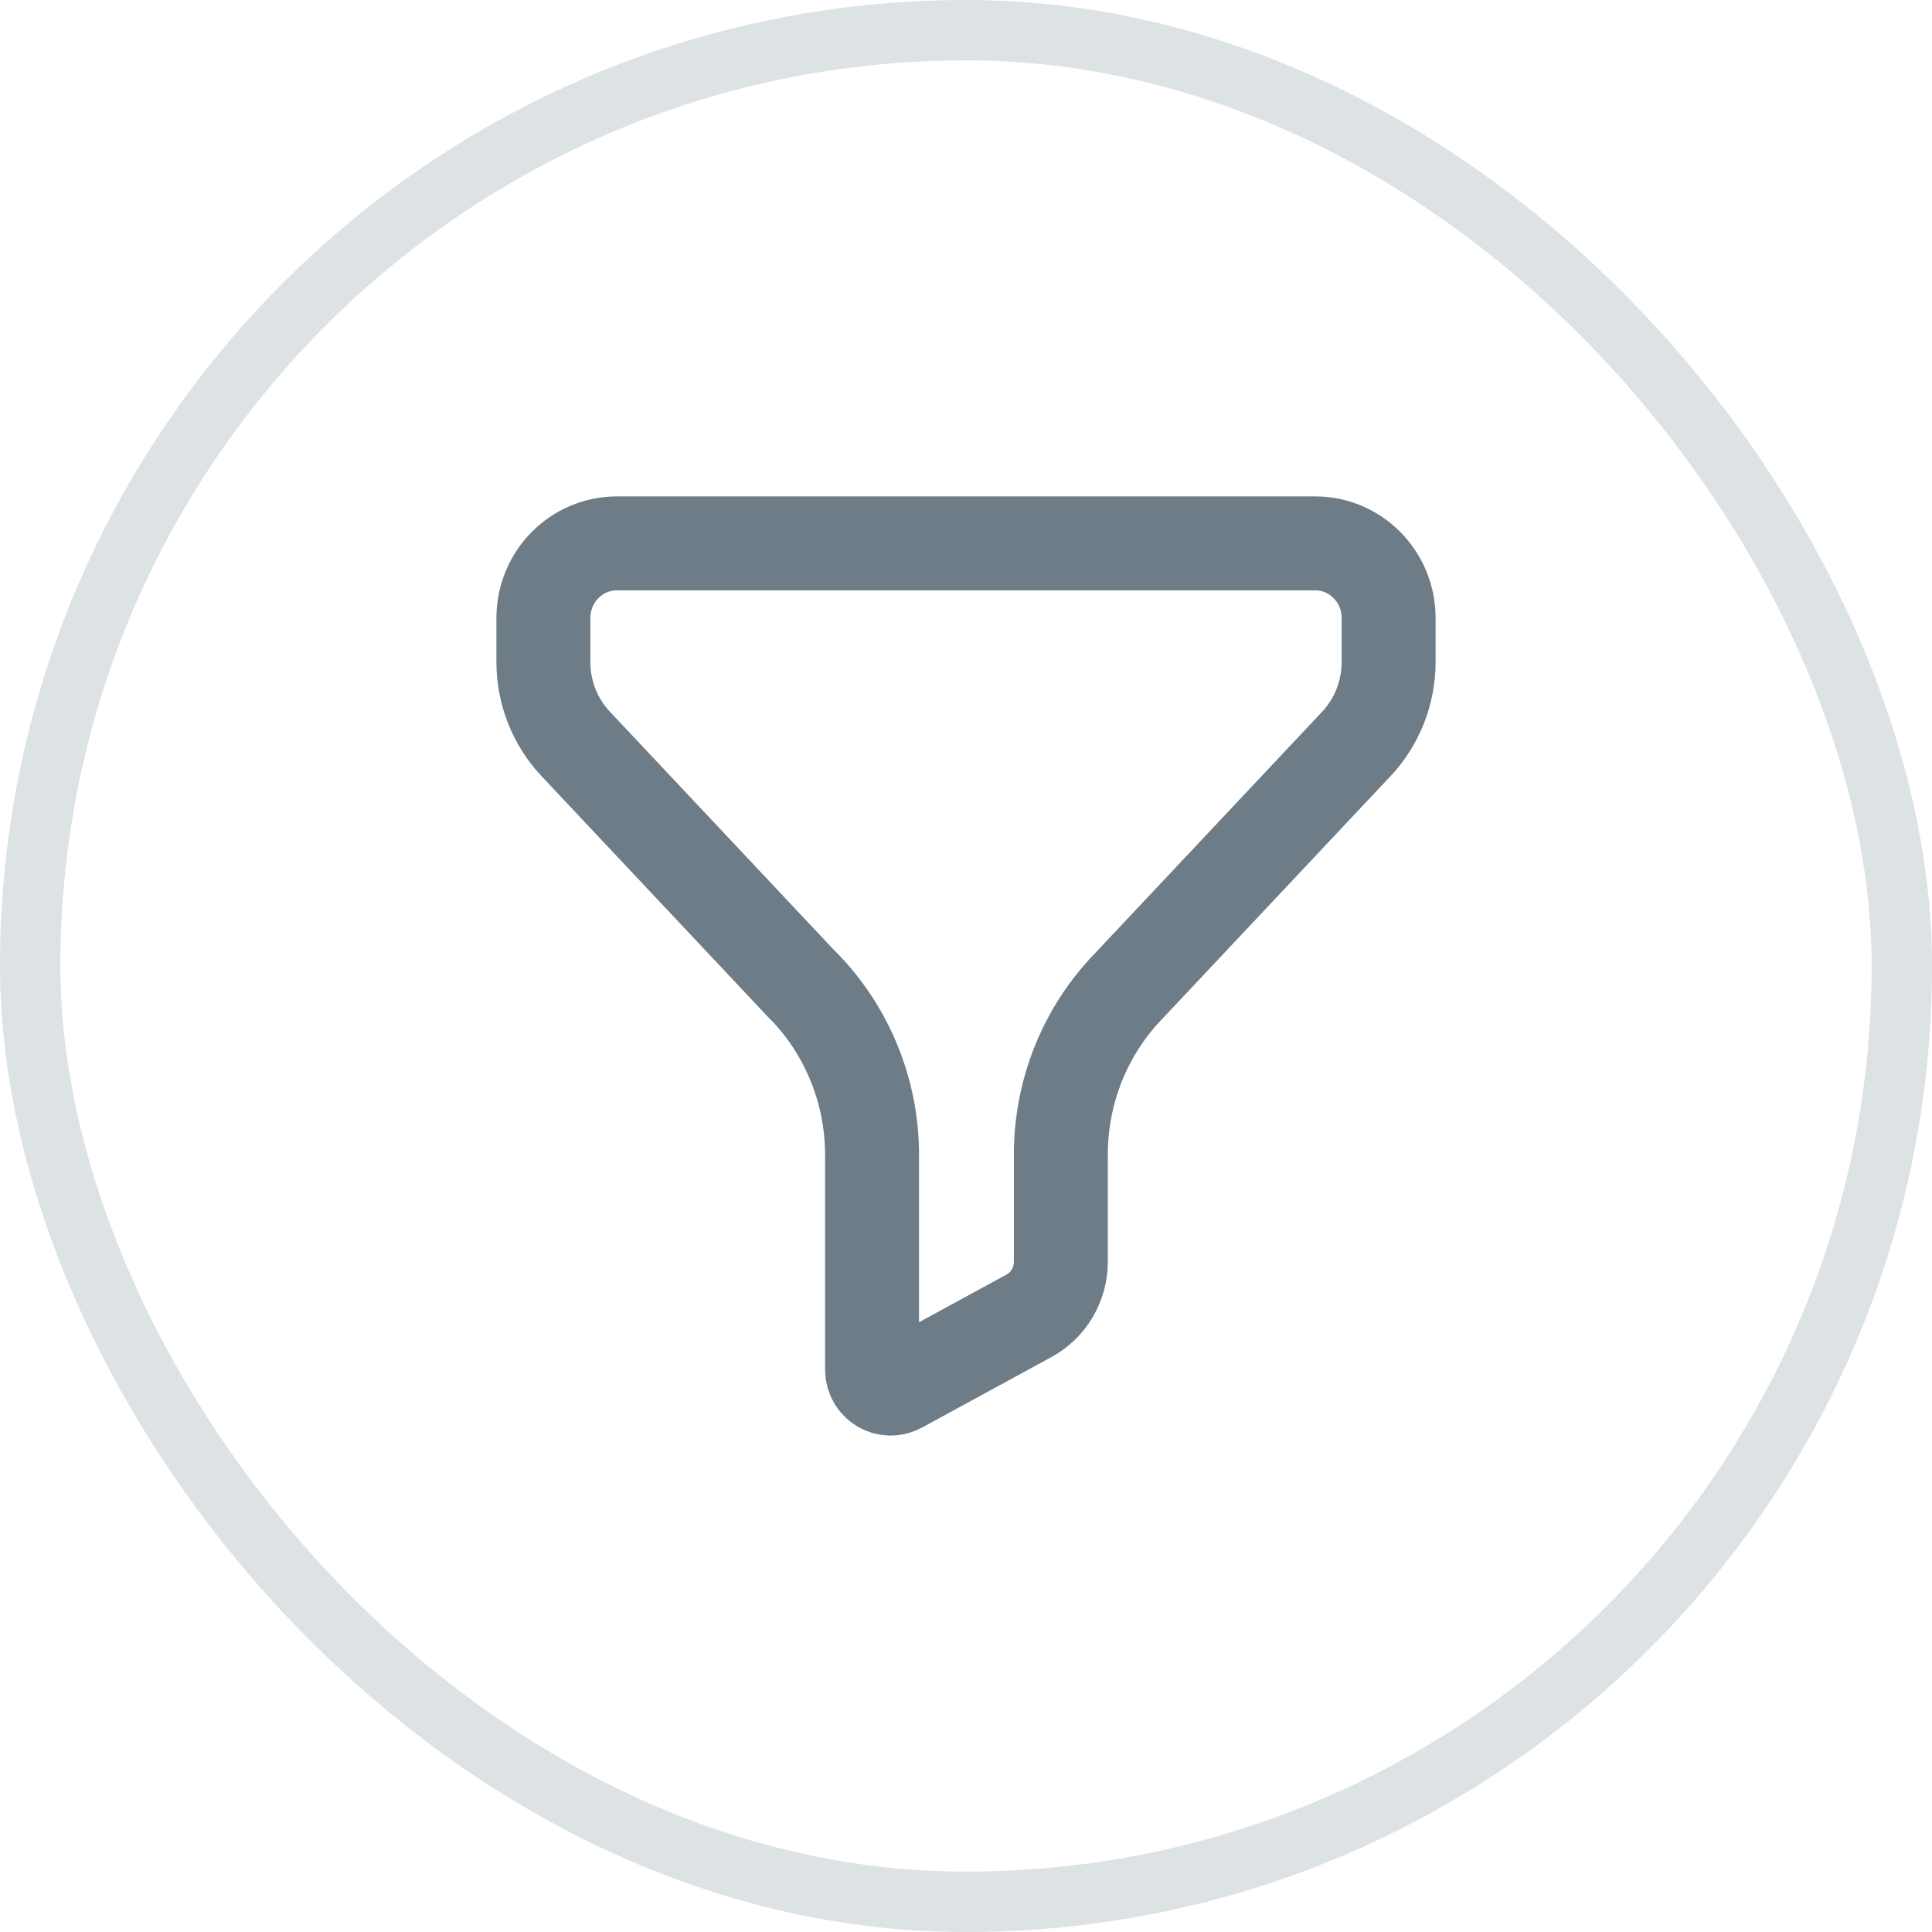 <svg width="32" height="32" viewBox="0 0 32 32" fill="none" xmlns="http://www.w3.org/2000/svg">
<rect x="0.5" y="0.5" width="31" height="31" rx="15.5" stroke="#DDE2E4"/>
<path fill-rule="evenodd" clip-rule="evenodd" d="M10.217 9C9.545 9 9 9.554 9 10.237V10.965C9 11.471 9.192 11.957 9.536 12.322L13.305 16.33L13.307 16.328C14.034 17.072 14.444 18.079 14.444 19.129V22.685C14.444 22.923 14.692 23.074 14.899 22.962L17.045 21.793C17.369 21.616 17.571 21.272 17.571 20.899V19.12C17.571 18.076 17.975 17.073 18.696 16.33L22.465 12.322C22.808 11.957 23 11.471 23 10.965V10.237C23 9.554 22.456 9 21.784 9H10.217Z" stroke="#6E7C87" stroke-width="1.556" stroke-linecap="round" stroke-linejoin="round"/>
</svg>
